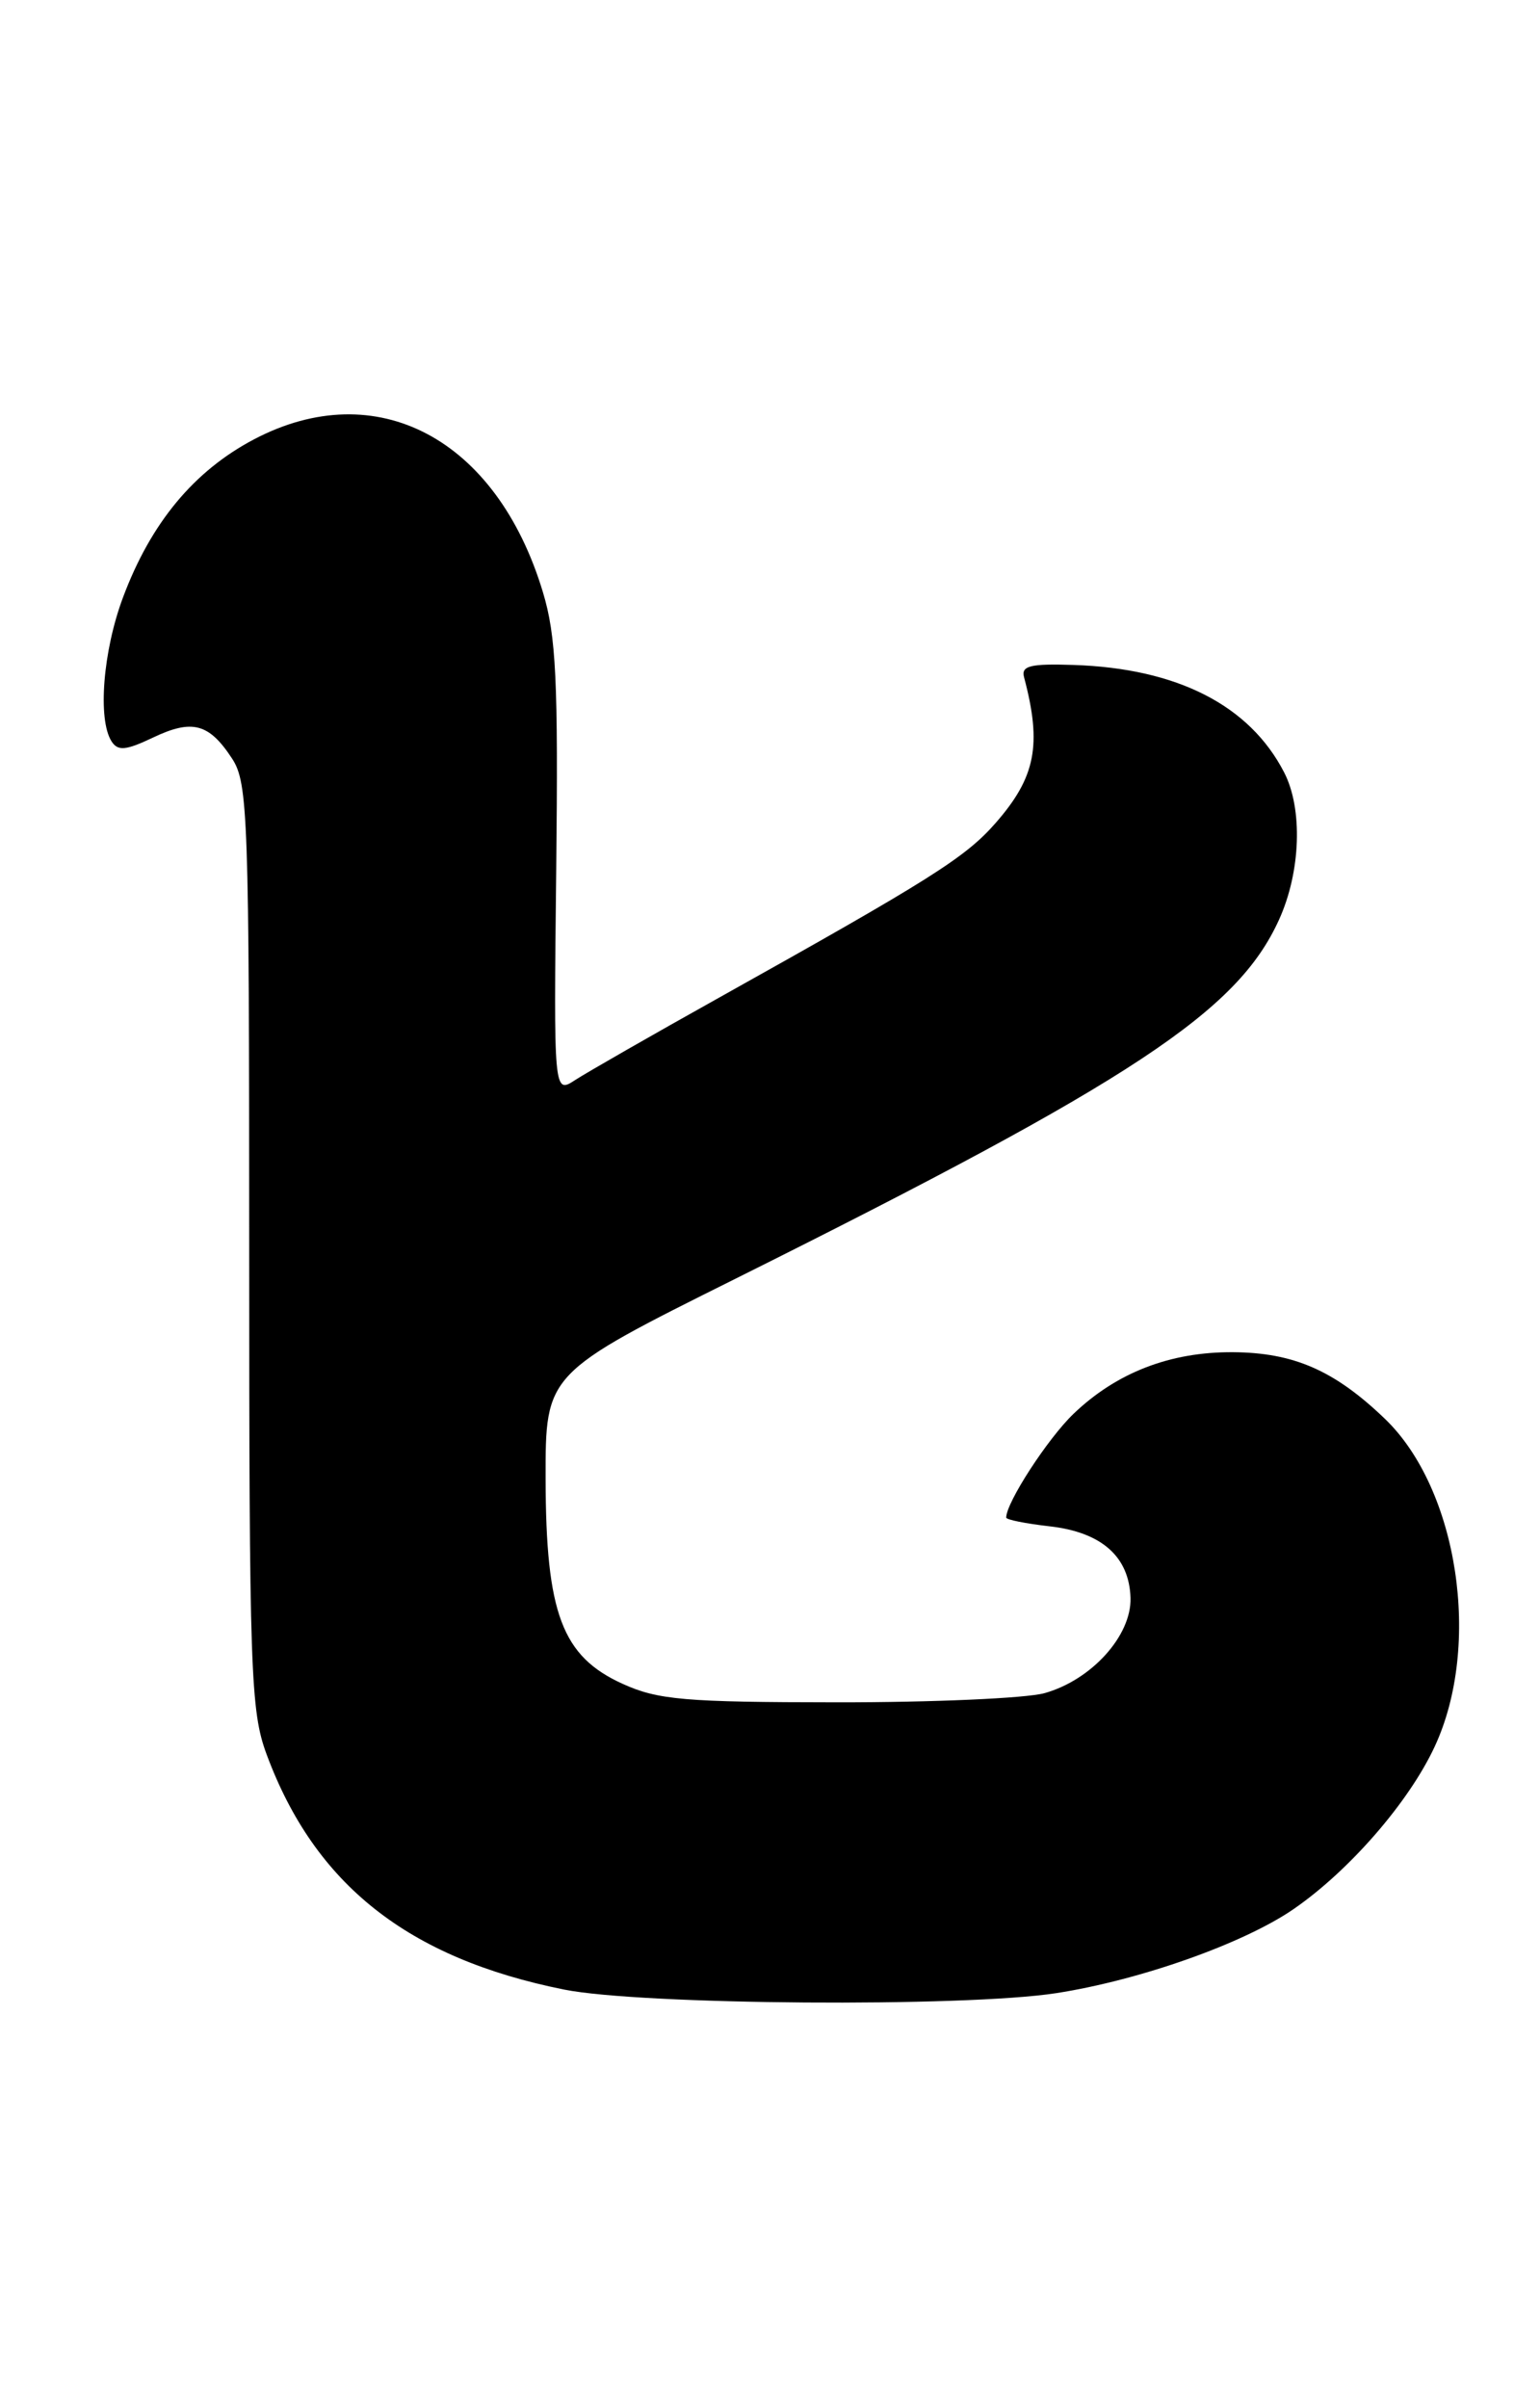 <?xml version="1.0" encoding="UTF-8" standalone="no"?>
<!DOCTYPE svg PUBLIC "-//W3C//DTD SVG 1.1//EN" "http://www.w3.org/Graphics/SVG/1.1/DTD/svg11.dtd" >
<svg xmlns="http://www.w3.org/2000/svg" xmlns:xlink="http://www.w3.org/1999/xlink" version="1.1" viewBox="0 0 161 256">
 <g >
 <path fill="currentColor"
d=" M 112.31 211.89 C 121.22 210.51 132.21 206.62 137.52 202.98 C 143.45 198.91 149.81 191.60 152.56 185.69 C 157.59 174.90 155.06 158.30 147.26 150.82 C 141.90 145.68 137.57 143.79 131.09 143.75 C 124.44 143.71 118.73 145.92 114.16 150.30 C 111.41 152.94 107.00 159.73 107.00 161.33 C 107.00 161.56 109.08 161.97 111.61 162.26 C 117.15 162.88 120.09 165.49 120.22 169.88 C 120.33 173.89 116.06 178.61 111.06 180.00 C 109.10 180.54 99.17 180.98 89.00 180.97 C 72.83 180.96 69.96 180.71 66.22 179.01 C 59.77 176.09 58.05 171.52 58.02 157.25 C 58.00 146.01 58.00 146.01 78.25 135.92 C 120.53 114.84 131.58 107.54 136.01 97.78 C 138.33 92.68 138.56 85.98 136.55 82.10 C 132.87 74.97 125.18 71.05 114.16 70.69 C 109.56 70.54 108.57 70.78 108.90 72.00 C 110.81 79.19 110.14 82.63 105.85 87.52 C 102.65 91.17 98.91 93.52 76.50 106.04 C 69.35 110.03 62.46 113.98 61.19 114.80 C 58.88 116.31 58.88 116.31 59.15 92.40 C 59.37 72.36 59.14 67.60 57.73 62.94 C 52.80 46.60 40.04 39.86 27.02 46.70 C 20.63 50.06 16.04 55.59 13.08 63.51 C 10.95 69.20 10.37 76.46 11.86 78.81 C 12.53 79.86 13.37 79.79 16.25 78.42 C 20.44 76.42 22.23 76.89 24.69 80.66 C 26.37 83.24 26.50 86.85 26.50 132.46 C 26.50 177.72 26.64 181.89 28.35 186.50 C 33.48 200.35 43.39 208.18 60.00 211.51 C 68.20 213.15 102.54 213.40 112.31 211.89 Z "/>
</g>
</svg>